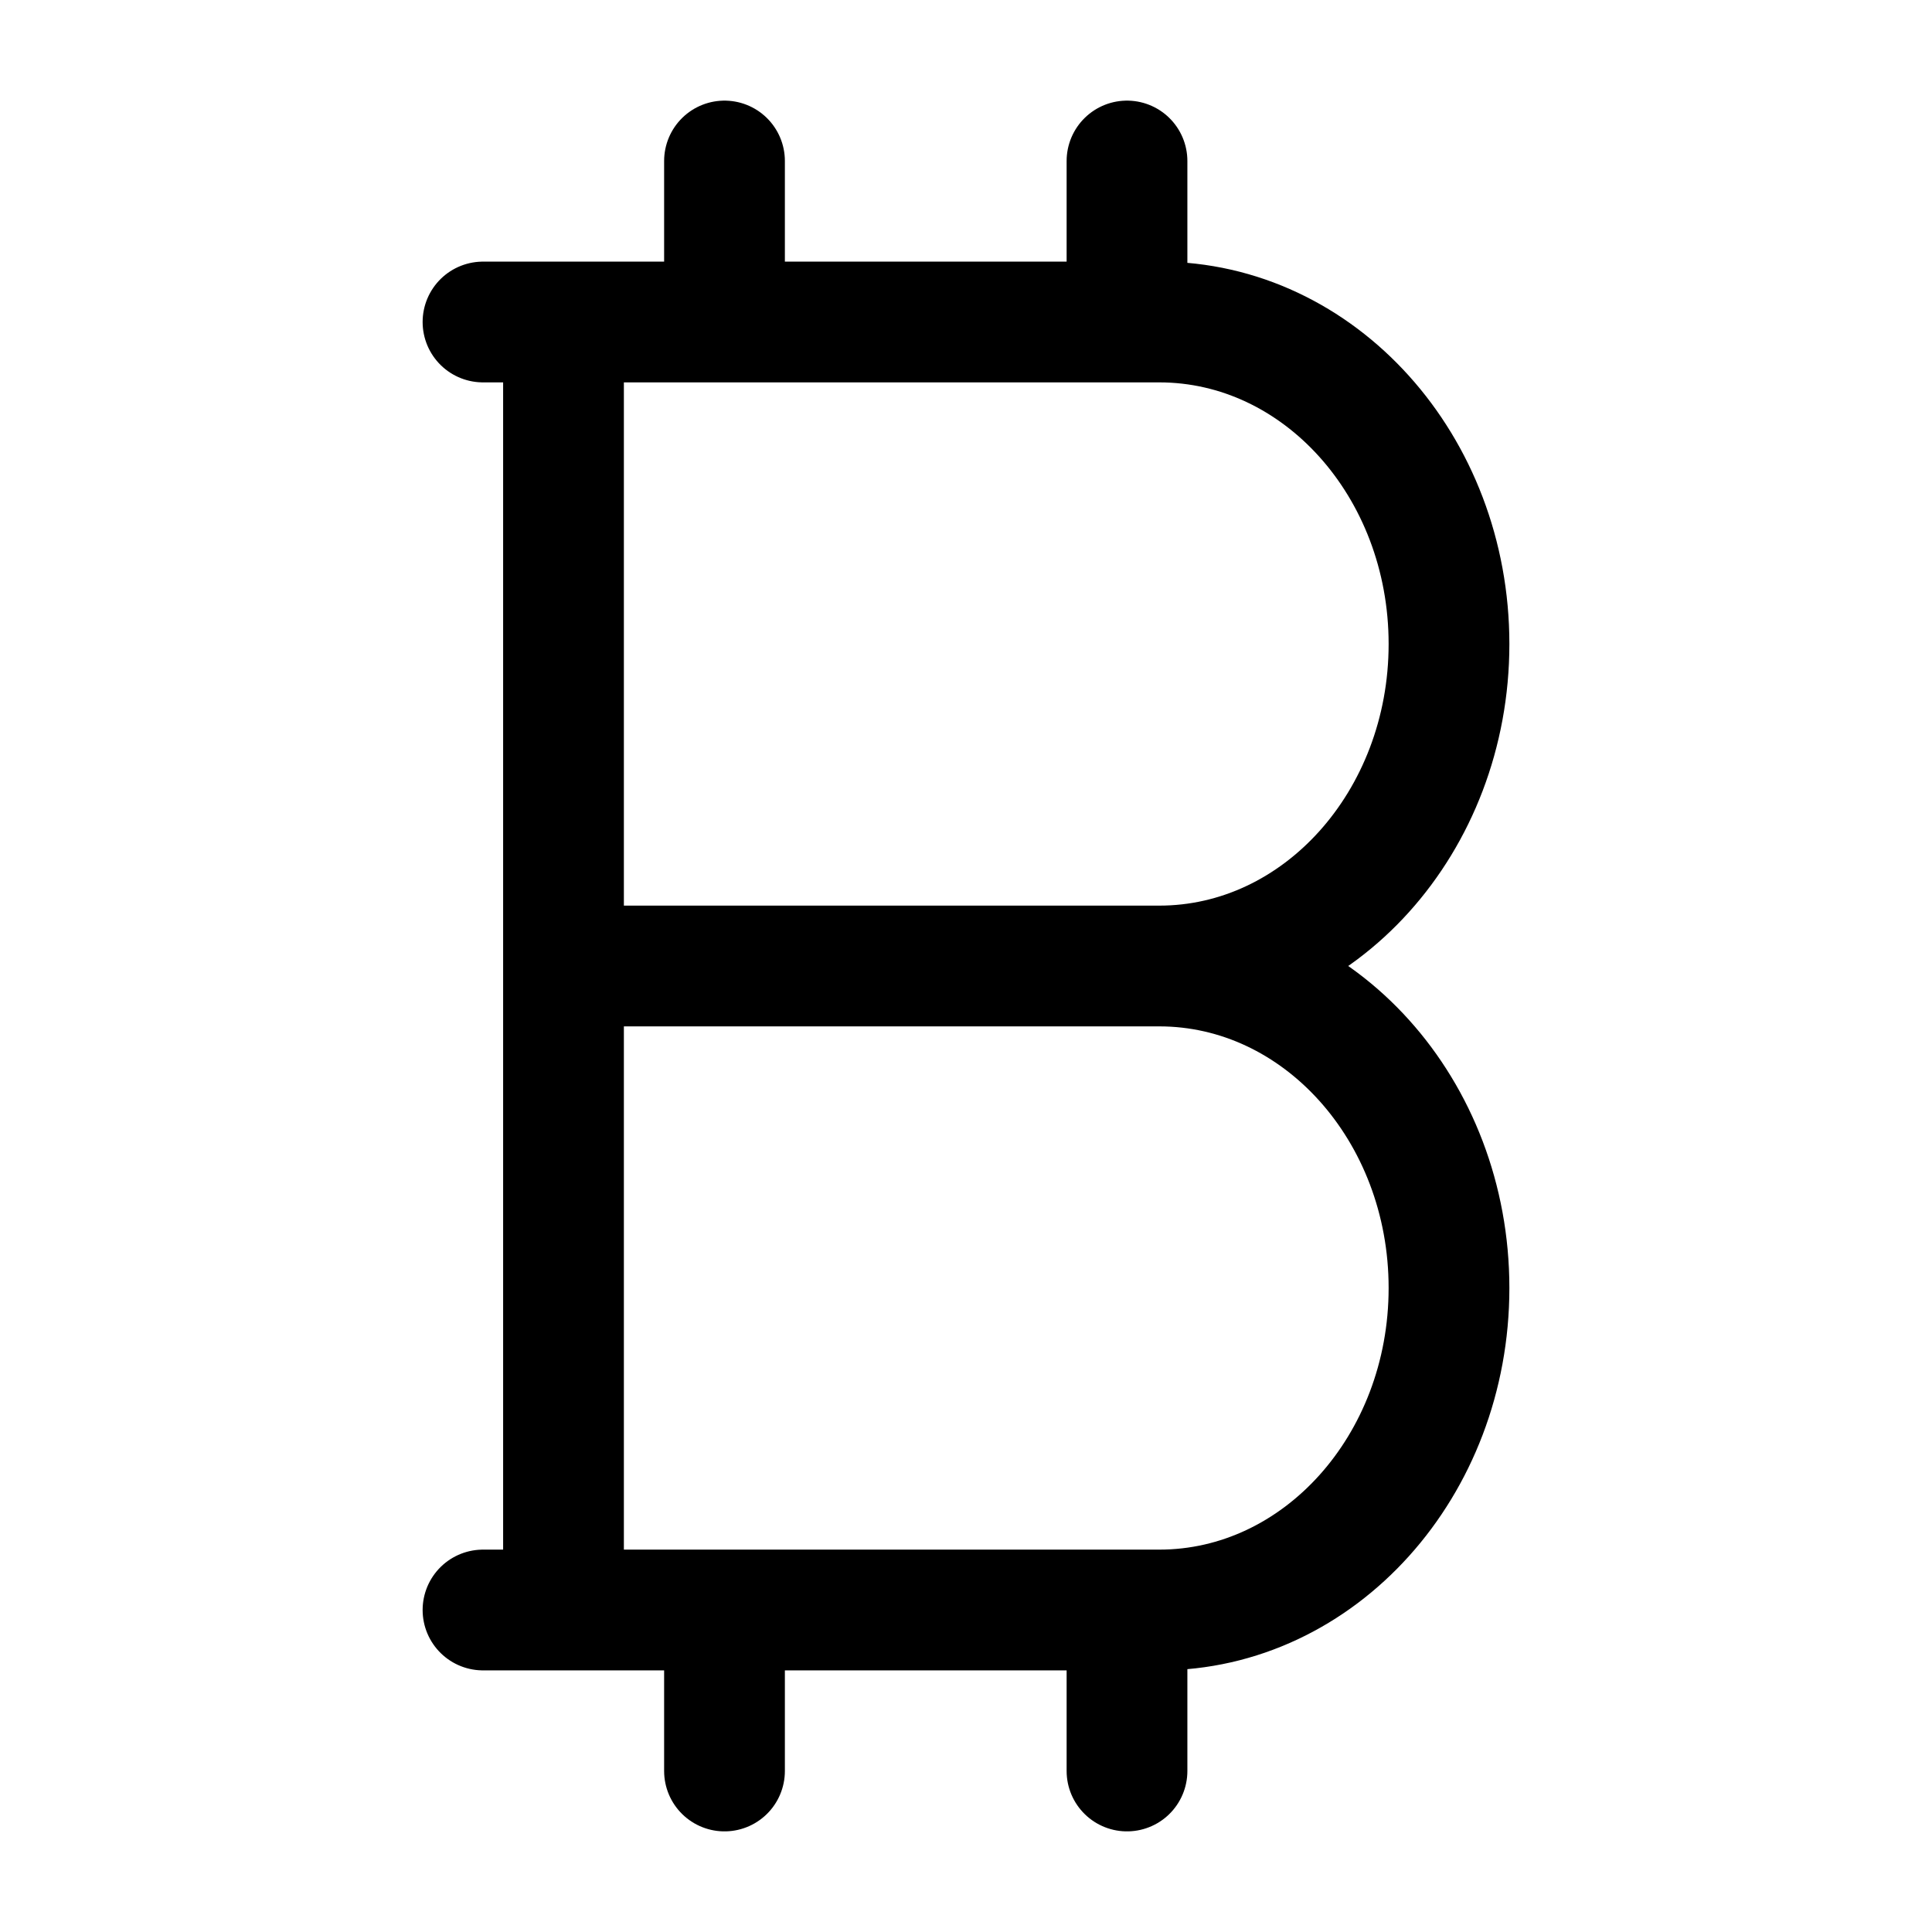 <svg xmlns="http://www.w3.org/2000/svg" xmlns:xlink="http://www.w3.org/1999/xlink" width="24" height="24" viewBox="0 0 24 24"><path fill="none" stroke="currentColor" stroke-linecap="round" stroke-linejoin="round" stroke-width="1.5" d="M6 4h8.4C16.388 4 18 5.79 18 8s-1.612 4-3.6 4m0 0c1.988 0 3.6 1.79 3.6 4s-1.612 4-3.6 4H6m8.4-8H7.2M7 4v16M9 2v2m5-2v2M9 20v2m5-2v2" color="currentColor"/></svg>